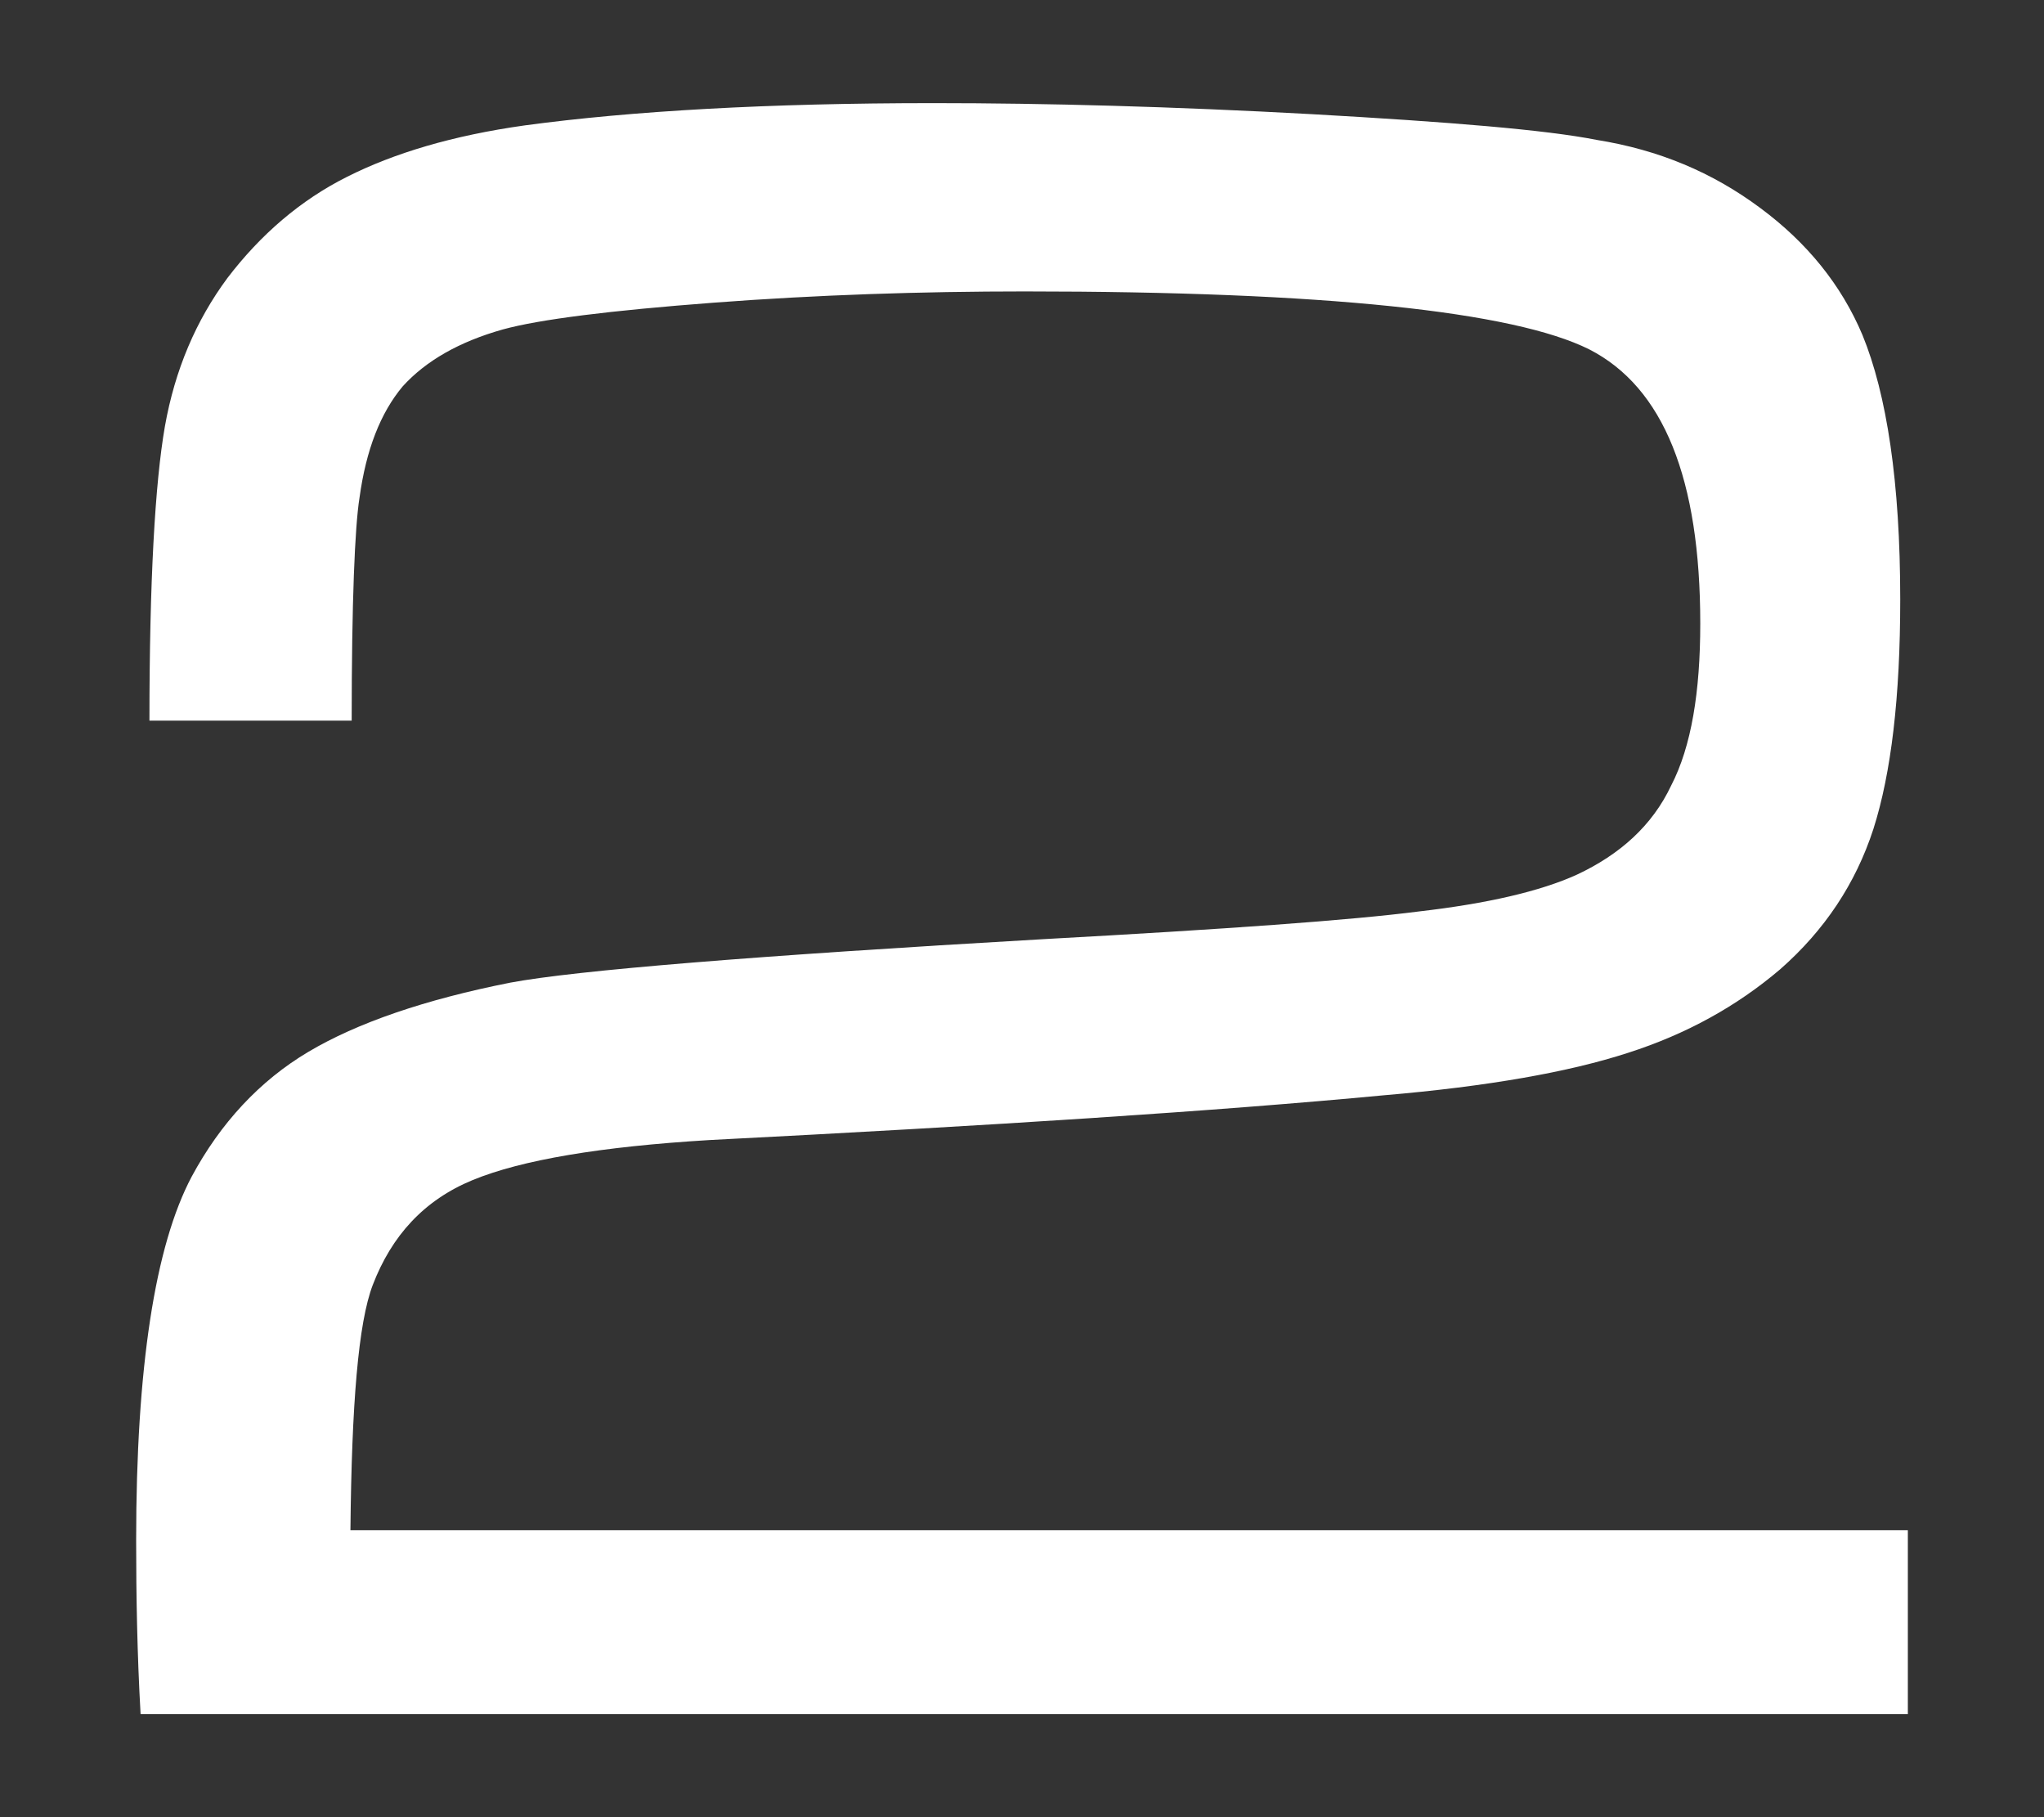 <?xml version="1.0" standalone="no"?>
<!DOCTYPE svg PUBLIC "-//W3C//DTD SVG 1.1//EN" "http://www.w3.org/Graphics/SVG/1.1/DTD/svg11.dtd">
<svg width="18" height="16" viewBox="0 0 18 16" version="1.1" xmlns="http://www.w3.org/2000/svg" xmlns:xlink="http://www.w3.org/1999/xlink" xml:space="preserve">
	<rect x="0" y="0" width="18" height="16" fill="#333333" stroke="none"/>
	<title>Boilerplate Icon</title>
	<path d="M16.801,13.482L16.801,15.092L1.238,15.092C1.208,14.563 1.199,14.052 1.199,13.562C1.199,12.04 1.365,10.969 1.688,10.36C1.941,9.89 2.285,9.517 2.716,9.261C3.146,9.006 3.741,8.801 4.494,8.652C5.072,8.544 6.638,8.416 9.191,8.269C10.795,8.181 11.892,8.103 12.497,8.025C13.095,7.956 13.564,7.848 13.887,7.701C14.267,7.523 14.551,7.268 14.717,6.916C14.895,6.572 14.973,6.09 14.973,5.491C14.973,4.216 14.65,3.411 13.995,3.076C13.328,2.743 11.666,2.566 9.025,2.566C8.114,2.566 7.195,2.596 6.286,2.665C5.375,2.734 4.75,2.812 4.427,2.901C4.044,3.009 3.752,3.176 3.547,3.401C3.35,3.636 3.224,3.96 3.166,4.382C3.125,4.637 3.097,5.296 3.097,6.345L1.316,6.345C1.316,5.119 1.365,4.255 1.452,3.755C1.541,3.253 1.727,2.821 2.002,2.449C2.294,2.066 2.646,1.762 3.058,1.556C3.469,1.349 3.986,1.193 4.622,1.104C5.561,0.977 6.764,0.908 8.222,0.908C9.211,0.908 10.325,0.938 11.548,1.005C12.77,1.074 13.612,1.143 14.062,1.232C14.609,1.32 15.079,1.517 15.501,1.831C15.912,2.135 16.215,2.508 16.401,2.949C16.615,3.47 16.734,4.246 16.734,5.277C16.734,6.14 16.654,6.808 16.498,7.298C16.342,7.779 16.068,8.191 15.676,8.535C15.295,8.859 14.854,9.104 14.337,9.27C13.817,9.439 13.103,9.566 12.184,9.644C10.727,9.782 8.75,9.91 6.247,10.038C5.288,10.096 4.594,10.213 4.163,10.39C3.733,10.567 3.449,10.881 3.283,11.313C3.155,11.646 3.097,12.364 3.086,13.473L16.801,13.473L16.801,13.482Z" style="fill:#fff;fill-rule:nonzero;"/>
</svg>